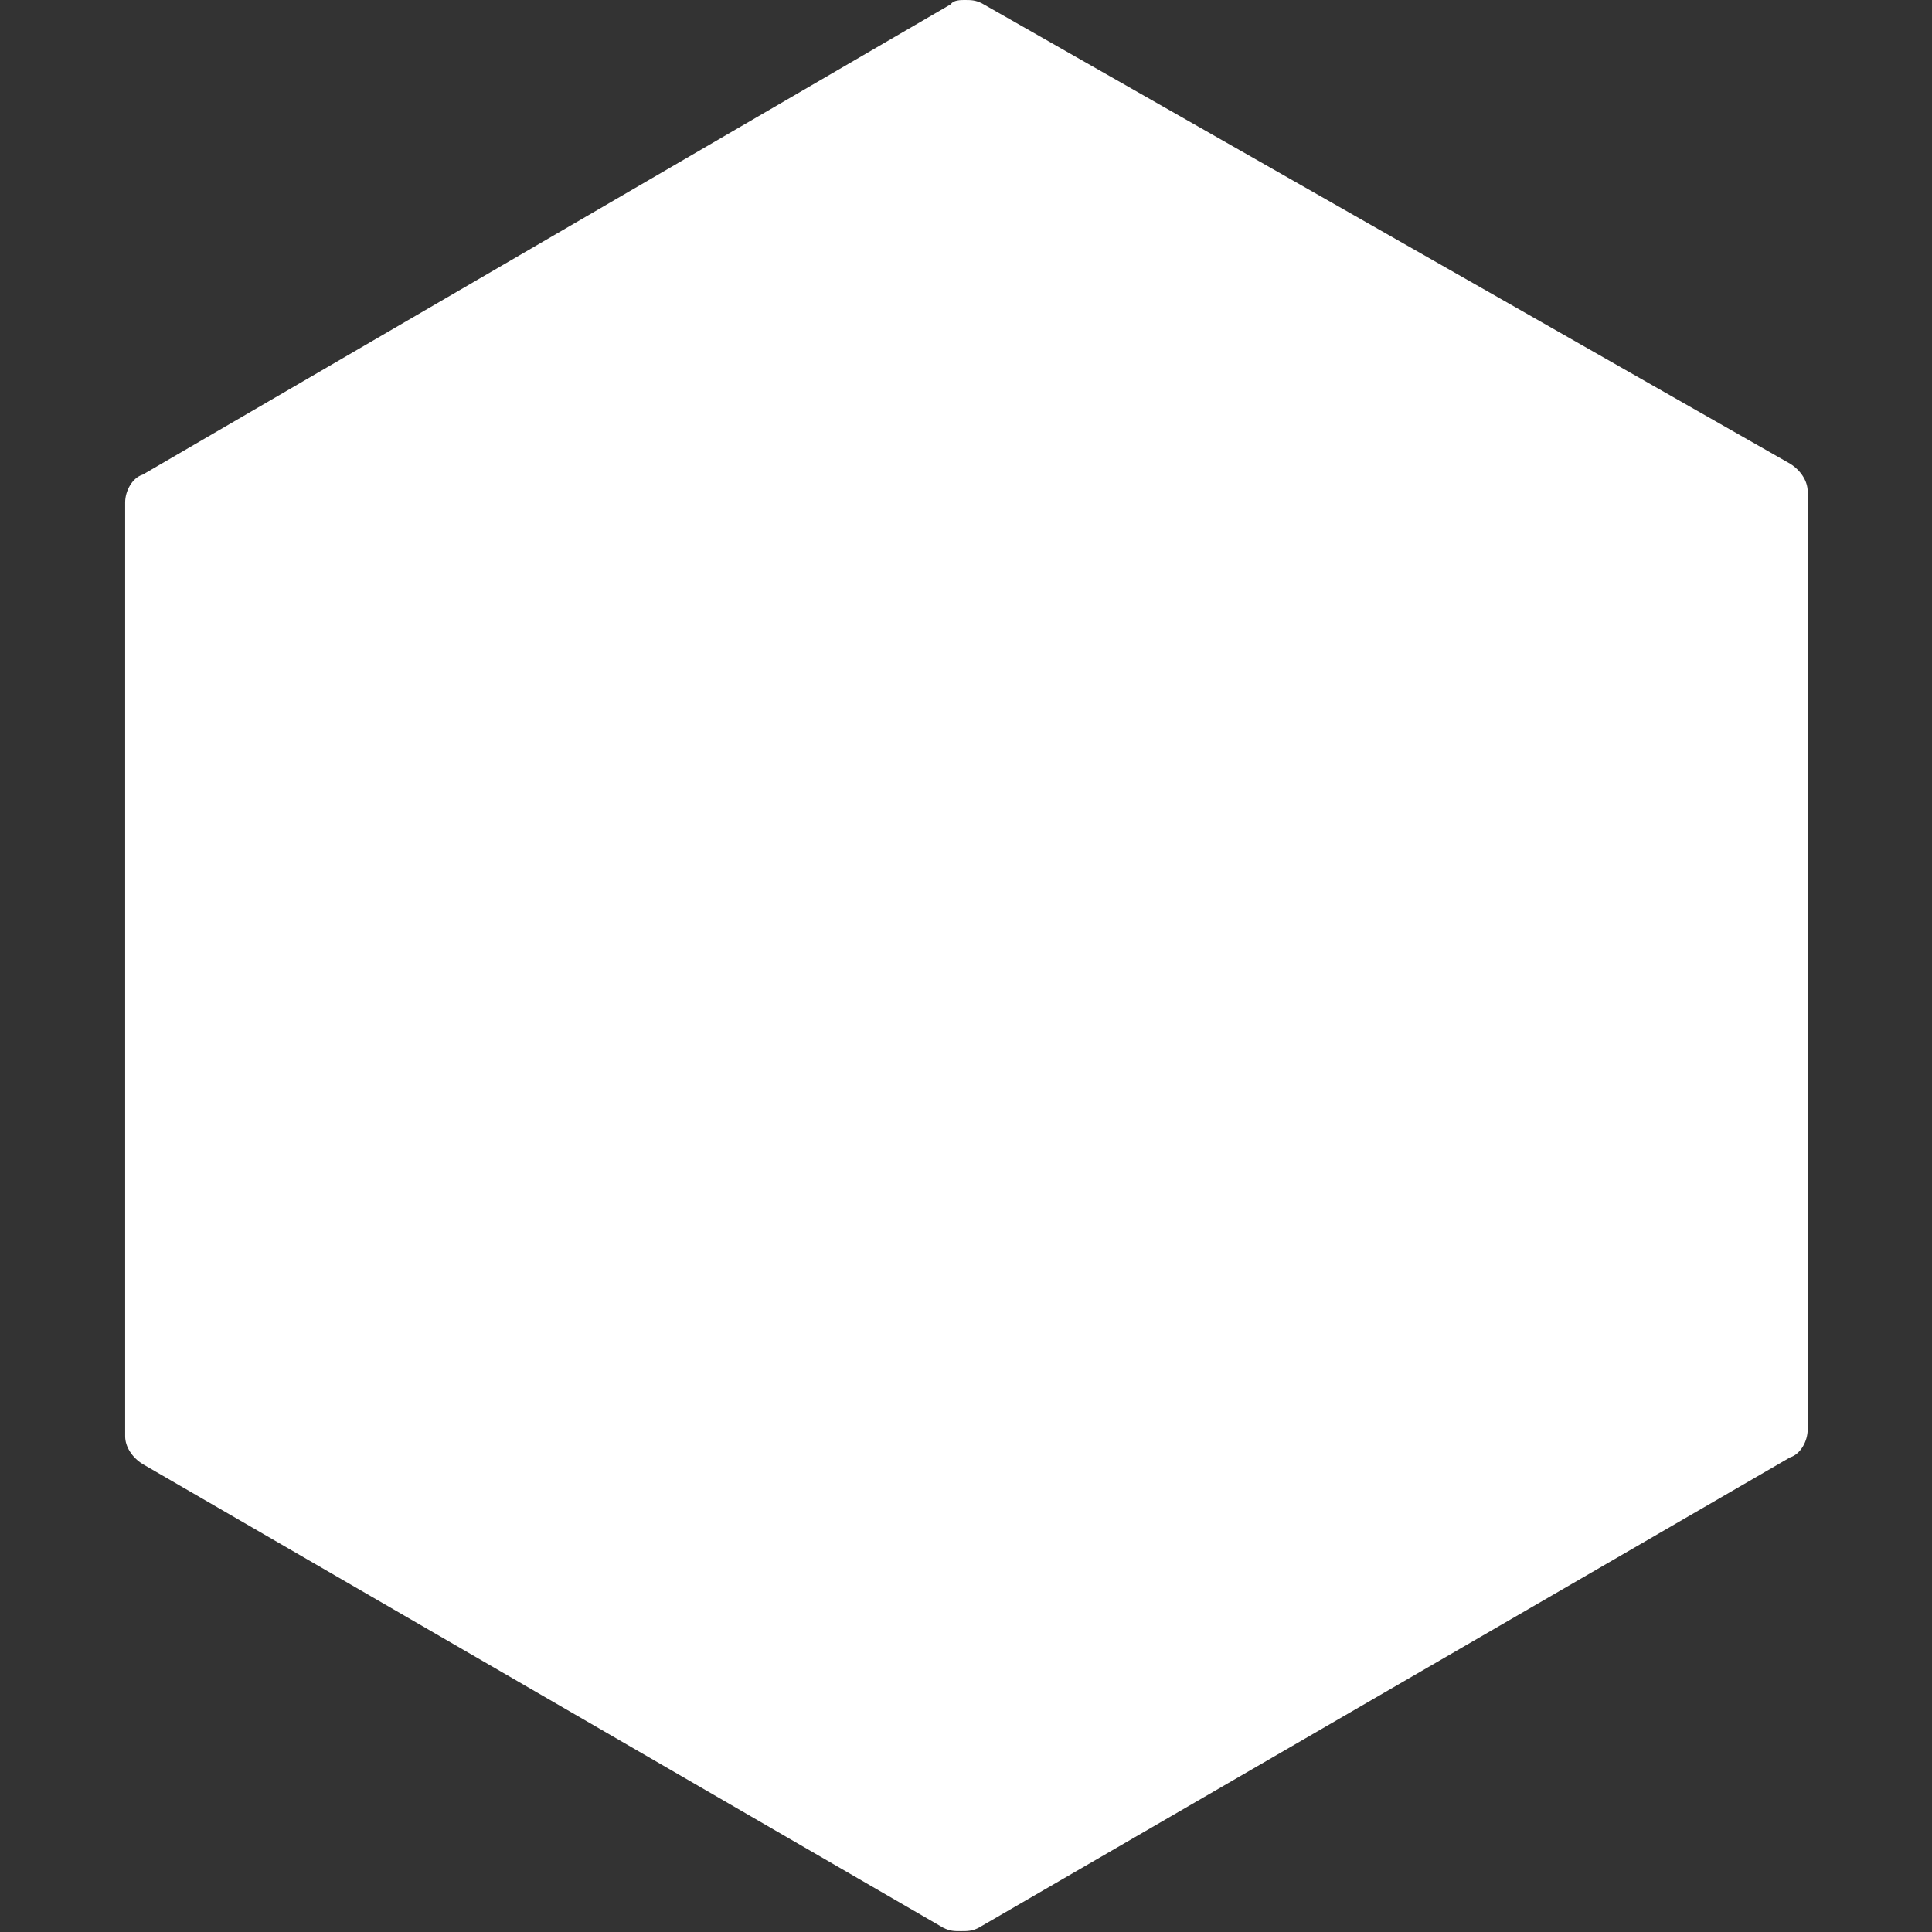 <?xml version="1.0" encoding="utf-8"?>
<!-- Generator: Adobe Illustrator 18.0.0, SVG Export Plug-In . SVG Version: 6.00 Build 0)  -->
<!DOCTYPE svg PUBLIC "-//W3C//DTD SVG 1.1//EN" "http://www.w3.org/Graphics/SVG/1.1/DTD/svg11.dtd">
<svg version="1.1" id="Layer_1" xmlns="http://www.w3.org/2000/svg" xmlns:xlink="http://www.w3.org/1999/xlink" x="0px" y="0px"
	 viewBox="-87 -87 230 230" enable-background="new -87 -87 230 230" xml:space="preserve">
<rect x="-87" y="-87" width="230" height="230" fill="#333333" stroke="none"/>
<g>
	<g>
		<path fill="#FFFFFF" d="M27.8-87c0.8,0,1.3,0,2.1,0.4l96.2,54.8l0,0l0,0c1.3,0.8,2.1,2.1,2.1,3.3V83.2c0,1.3-0.8,2.9-2.1,3.3l0,0
			l0,0l-96.6,56c-0.8,0.4-1.3,0.4-2.1,0.4s-1.3,0-2.1-0.4l-95.3-55.2l0,0l0,0c-1.3-0.8-2.1-2.1-2.1-3.3V-27.2c0-1.3,0.8-2.9,2.1-3.3
			l0,0l0,0l96.2-56C26.5-87,27.4-87,27.8-87"/>
	</g>
</g>
</svg>
